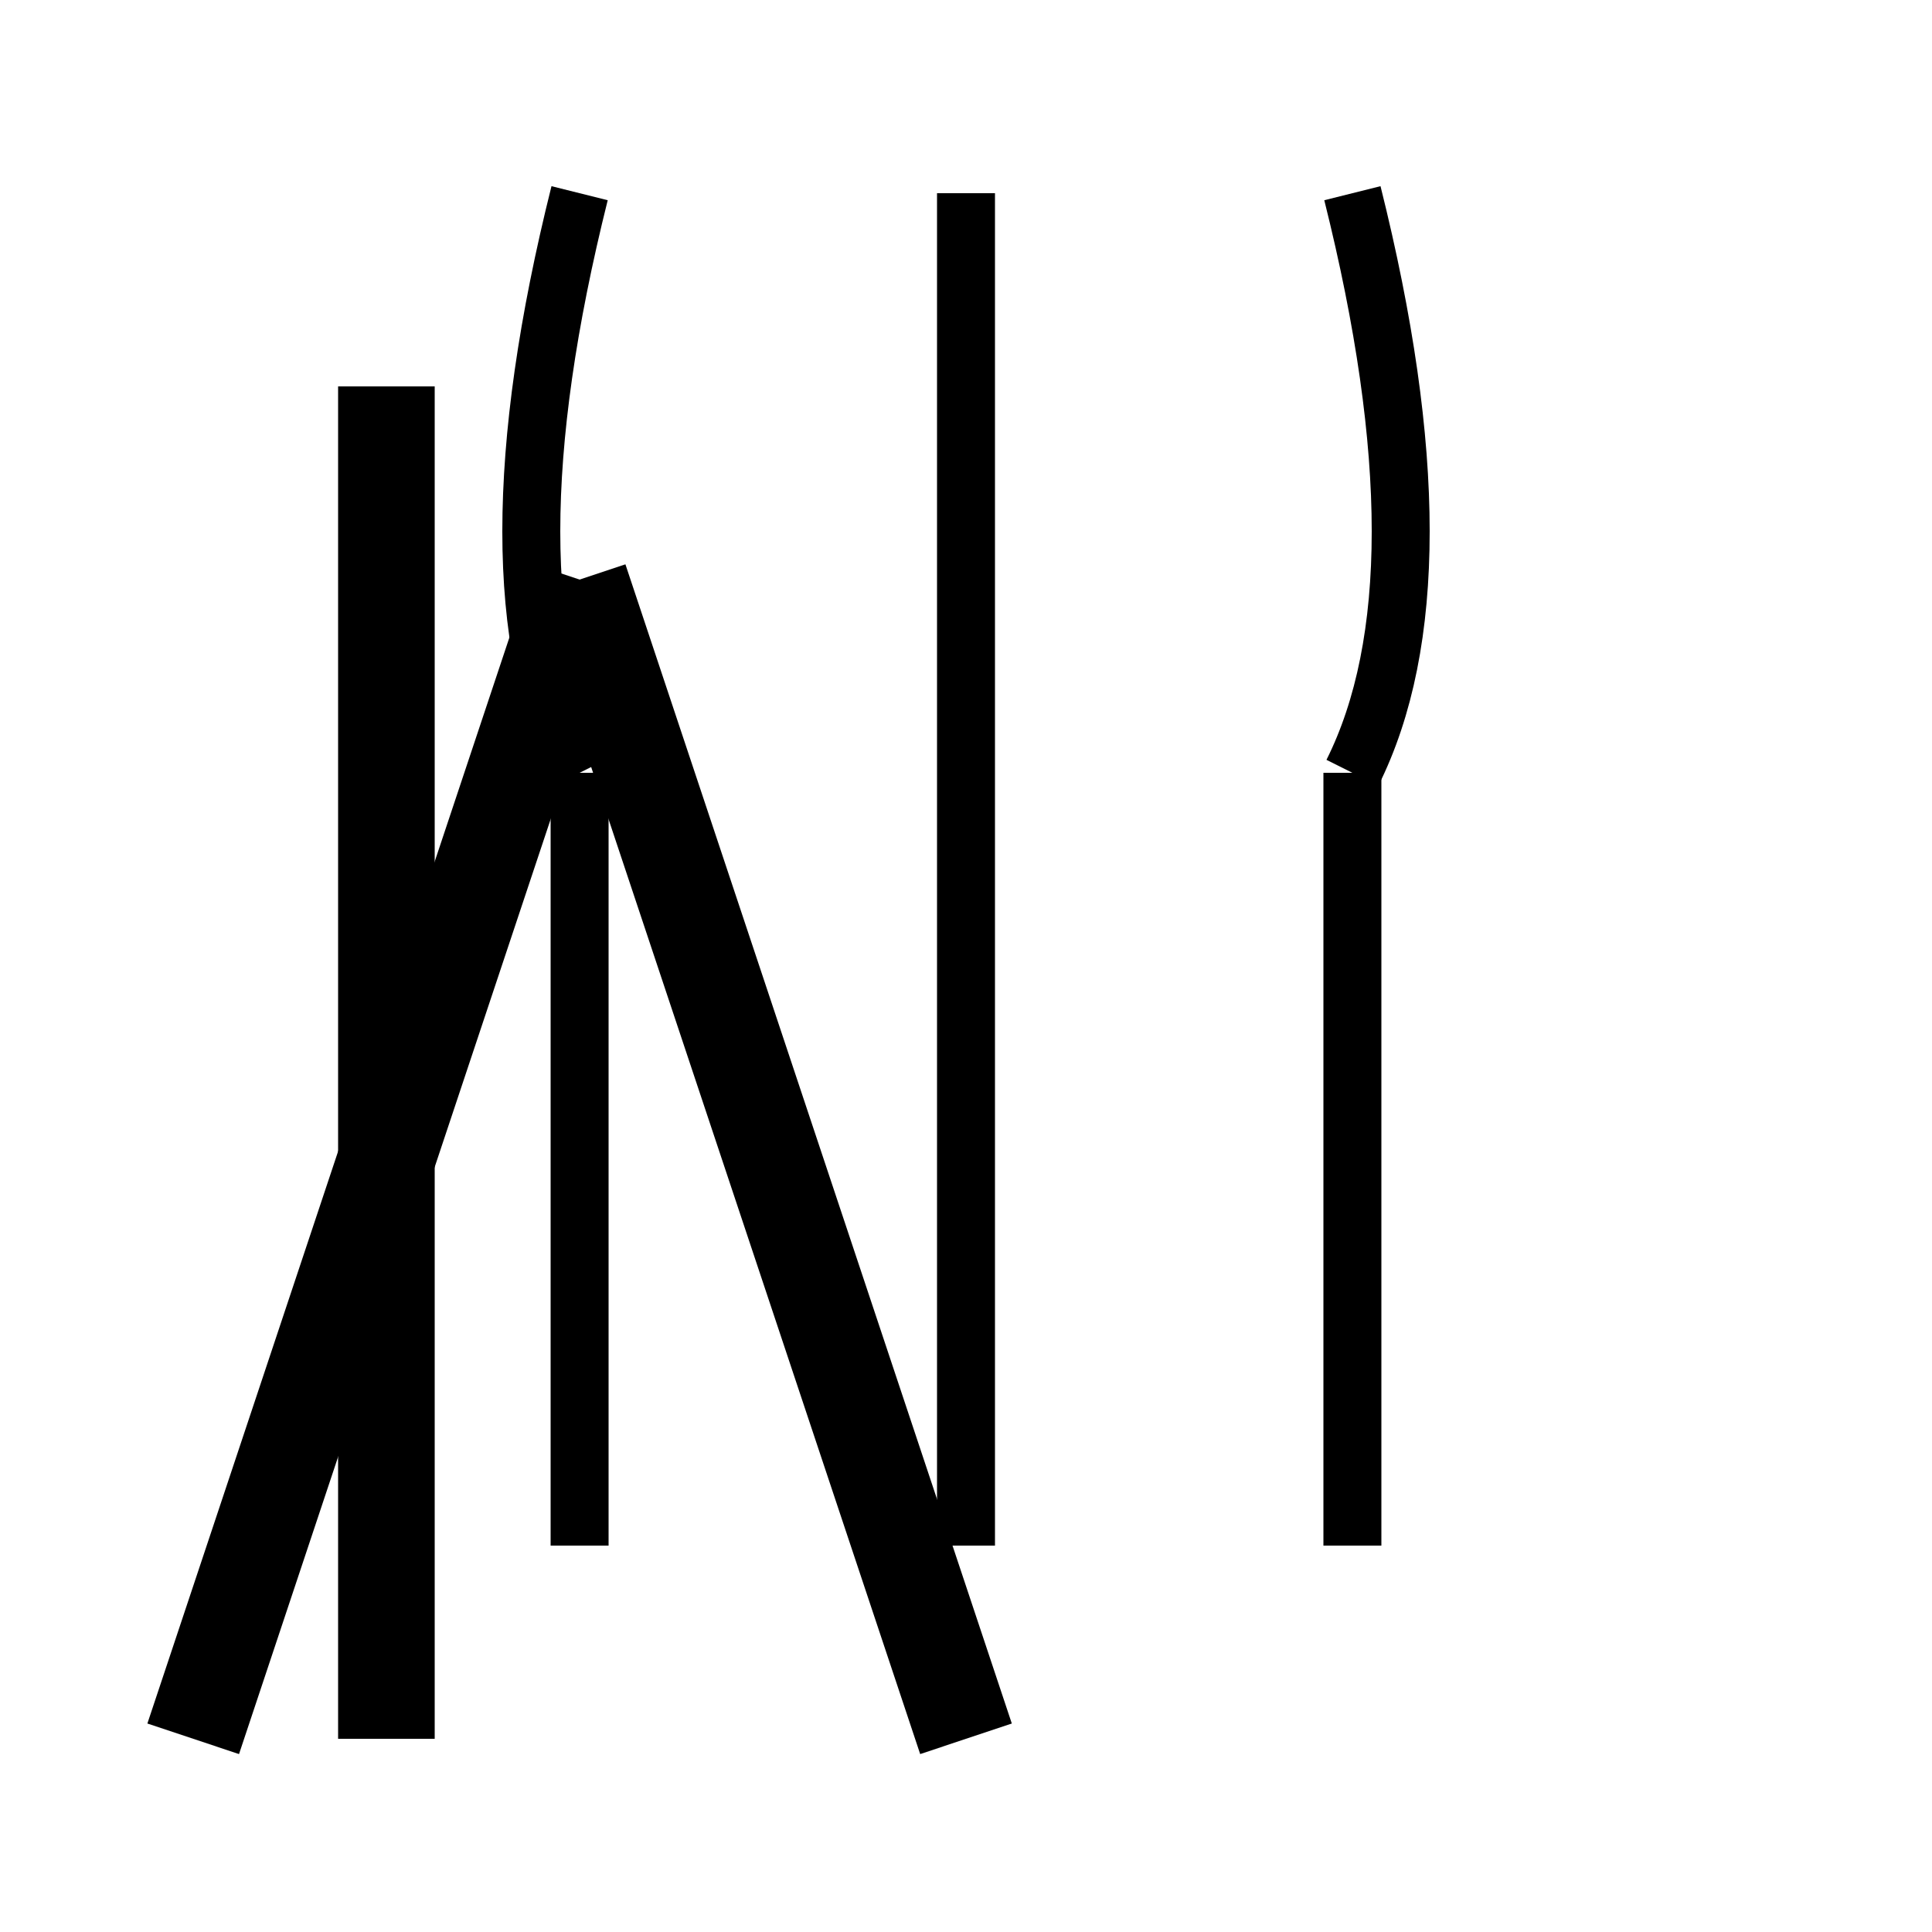<svg width="100" height="100" xmlns="http://www.w3.org/2000/svg">
  <!-- 左の斜め線 (1-50マス領域) -->
  <line x1="10" y1="90" x2="30" y2="30" stroke="black" stroke-width="5"/>
  
  <!-- 右の斜め線 (1-50マス領域) -->
  <line x1="50" y1="90" x2="30" y2="30" stroke="black" stroke-width="5"/>
  
  <!-- 底辺の線 (1-50マス領域) -->
  <line x1="20" y1="20" x2="20" y2="90" stroke="black" stroke-width="5"/>
  
  <!-- 中央の縦棒 (51-100マス領域) -->
  <line x1="50" y1="10" x2="50" y2="80" stroke="black" stroke-width="3"/>
  
  <!-- 左側の縦棒（y=40で曲がる、51-100マス領域） -->
  <path d="M30,10 Q25,30 30,40" fill="none" stroke="black" stroke-width="3"/>
  <line x1="30" y1="40" x2="30" y2="80" stroke="black" stroke-width="3"/>
  
  <!-- 右側の縦棒（y=40で曲がる、51-100マス領域） -->
  <path d="M70,10 Q75,30 70,40" fill="none" stroke="black" stroke-width="3"/>
  <line x1="70" y1="40" x2="70" y2="80" stroke="black" stroke-width="3"/>
</svg>

